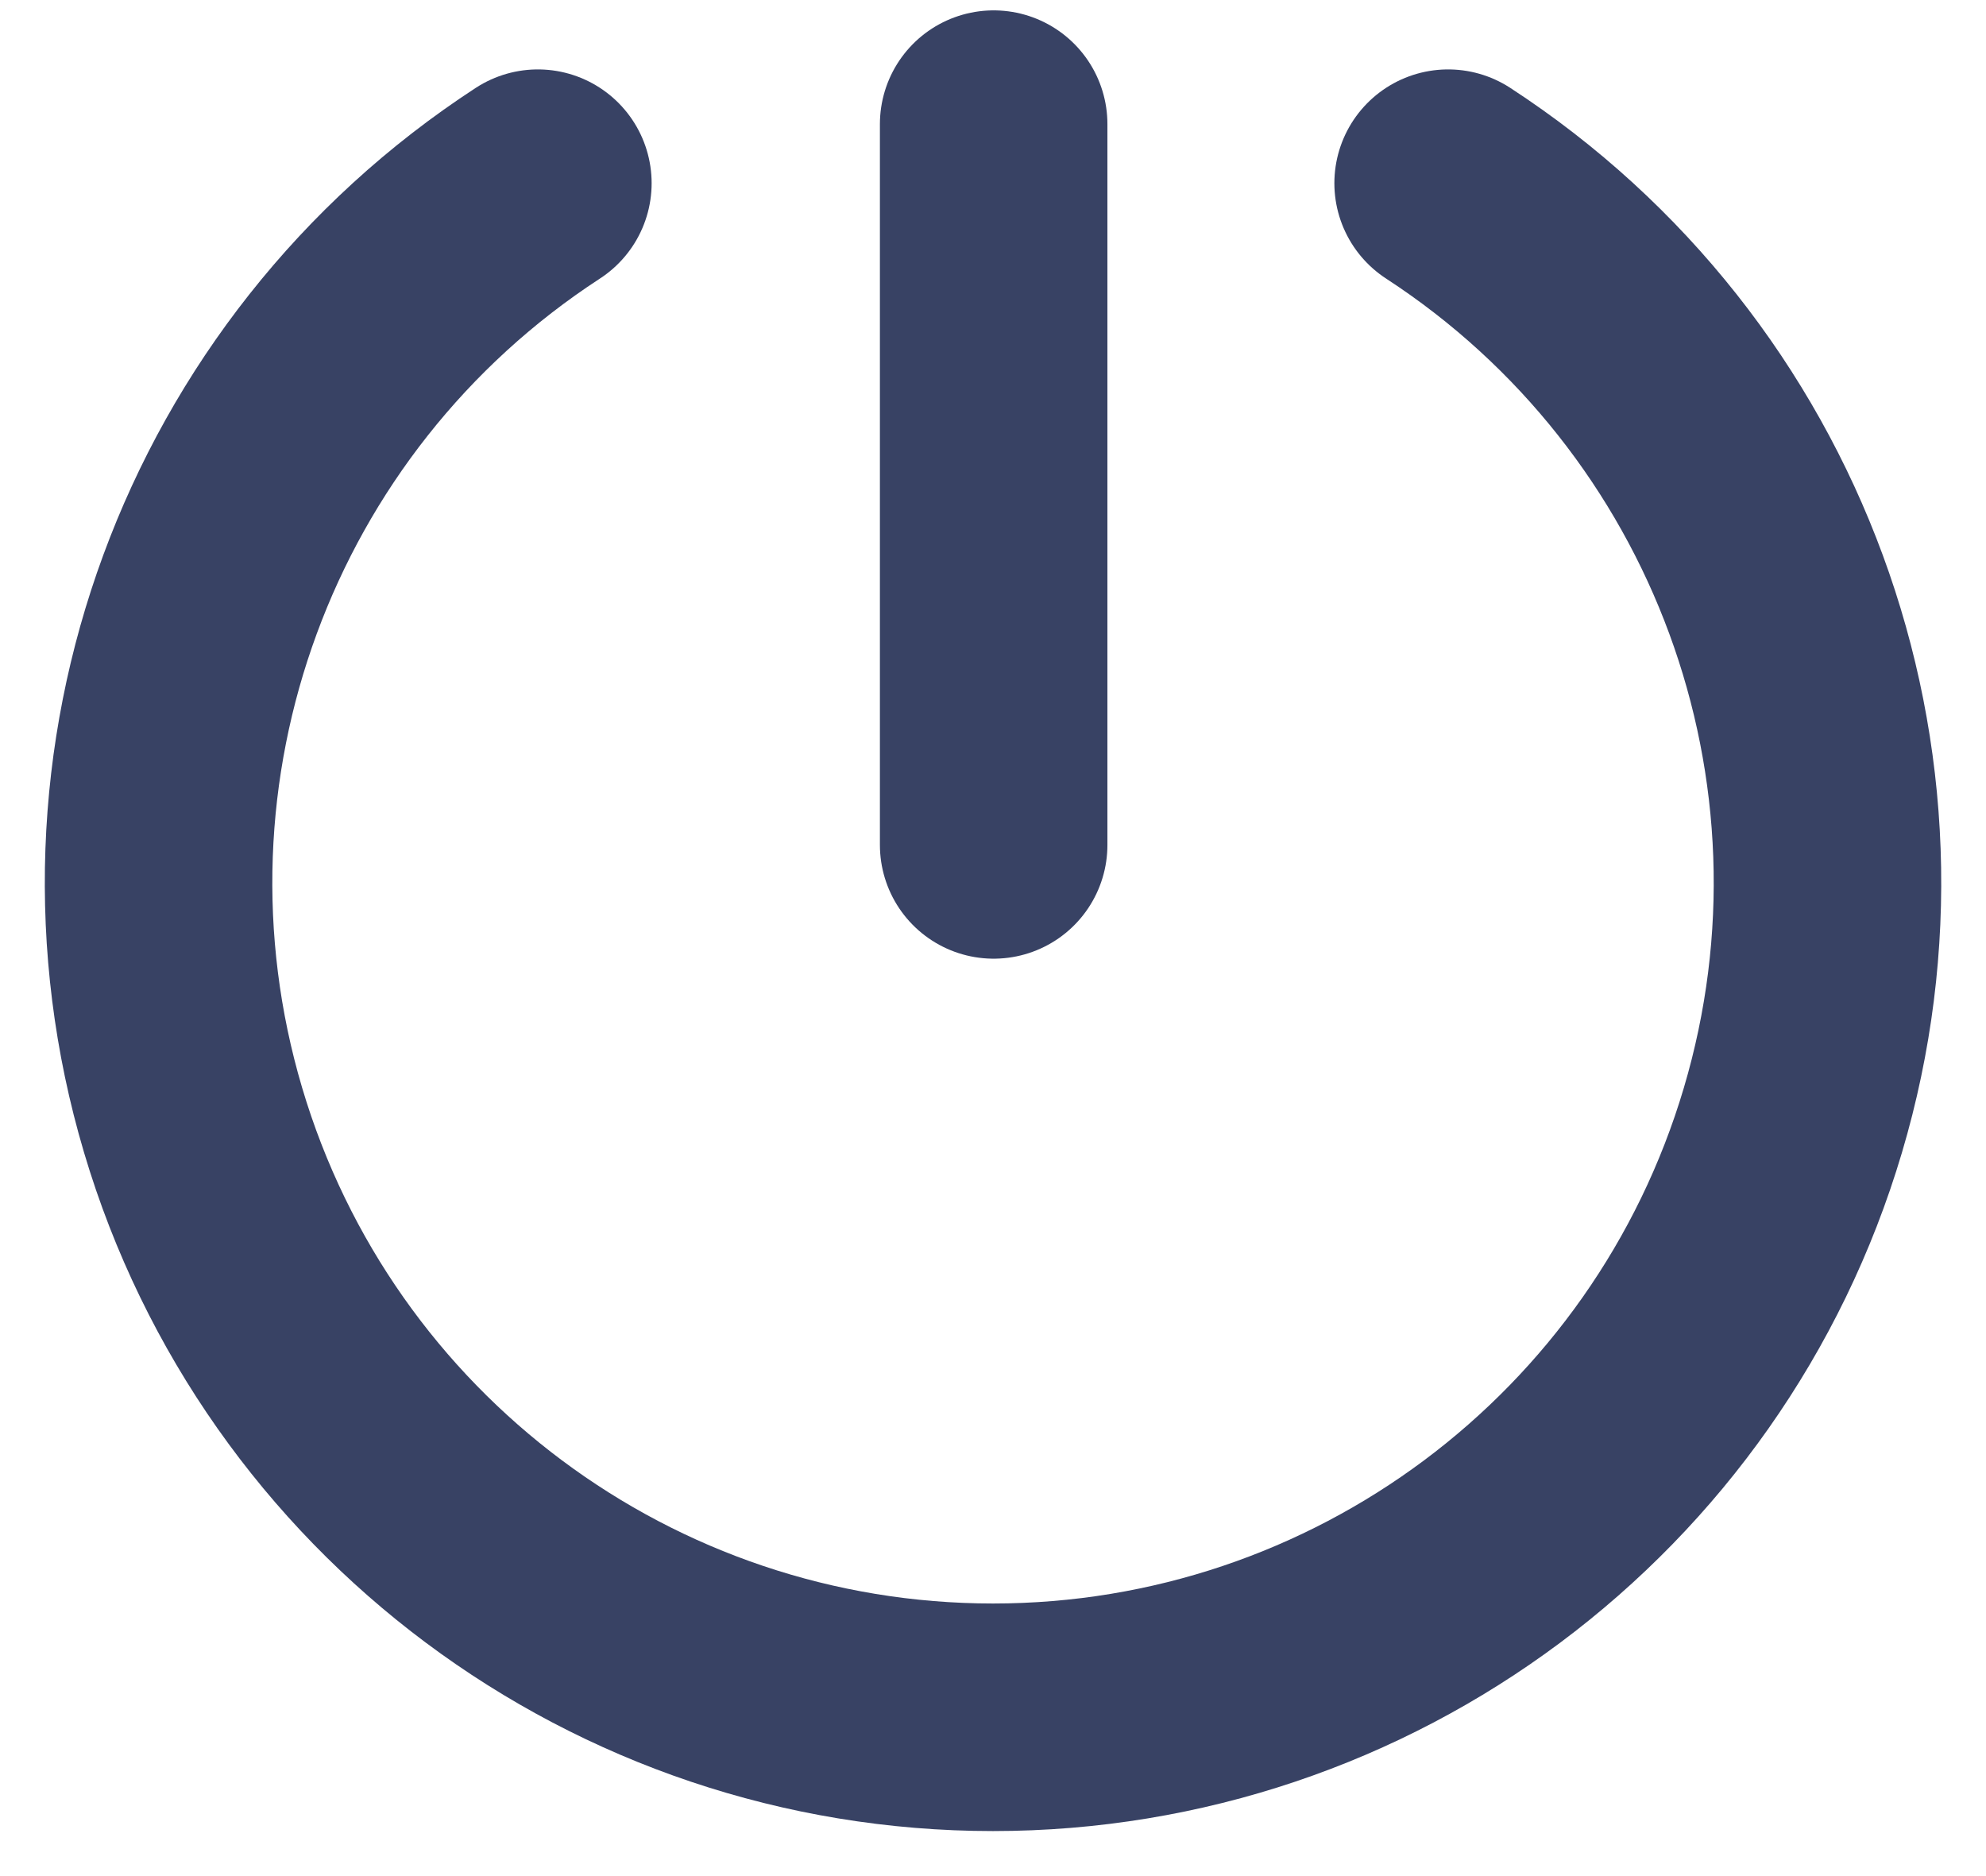 <?xml version="1.0" encoding="UTF-8"?>
<svg width="18px" height="17px" viewBox="0 0 18 17" version="1.1" xmlns="http://www.w3.org/2000/svg" xmlns:xlink="http://www.w3.org/1999/xlink">
    <title>Logout</title>
    <g id="v2" stroke="none" stroke-width="1" fill="none" fill-rule="evenodd" stroke-linecap="round" stroke-linejoin="round">
        <g id="Settings" transform="translate(-23, -761)" stroke="#384264" stroke-width="2.062">
            <g id="Logout" transform="translate(24.437, 762.125)">
                <line x1="7.569" y1="0" x2="7.569" y2="6.531" id="Path"></line>
                <path d="M11.688,0.535 C14.494,2.362 15.766,5.816 14.813,9.025 C13.861,12.235 10.911,14.436 7.563,14.436 C4.215,14.436 1.266,12.235 0.313,9.025 C-0.639,5.816 0.632,2.362 3.438,0.535" id="Path"></path>
            </g>
        </g>
    </g>
</svg>